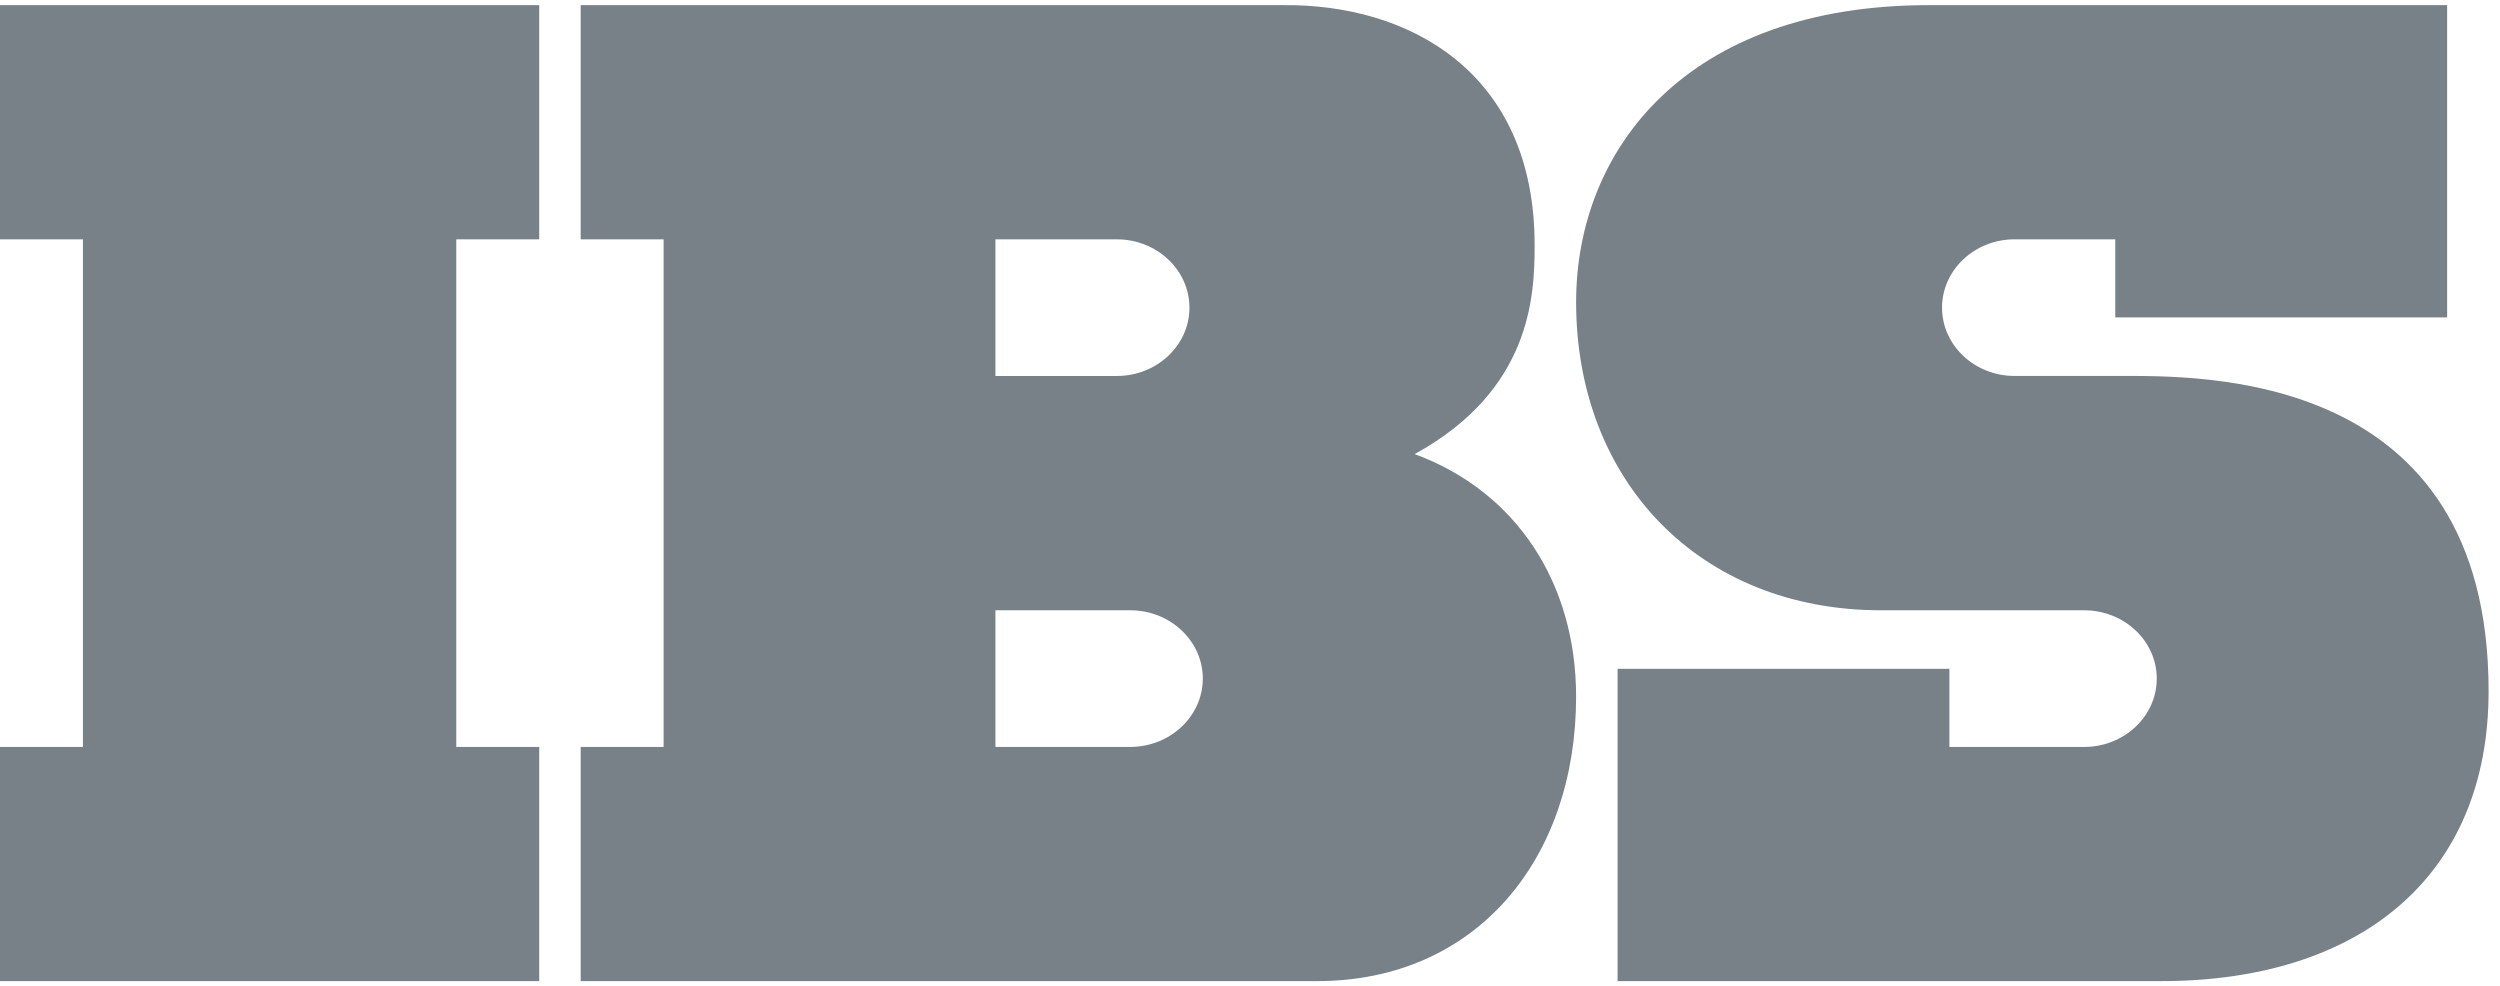 <svg width="147" height="58" viewBox="0 0 147 58" fill="none" xmlns="http://www.w3.org/2000/svg">
<path fill-rule="evenodd" clip-rule="evenodd" d="M-7.43866e-05 0.303V14.074H4.876V43.921H-7.43866e-05V57.69H31.706V43.92H26.828V14.073H31.706V0.303H-7.43866e-05ZM75.429 0.303H34.145V14.074H39.021V43.921H34.145V57.69H77.43C86.838 57.69 92.675 50.477 92.675 40.964C92.675 34.324 89.19 28.91 83.181 26.701C90.061 22.93 90.236 17.355 90.236 14.405C90.237 4.152 82.746 0.219 75.429 0.303ZM58.531 14.073H65.671C68.025 14.073 69.939 15.875 69.939 18.092C69.939 20.307 68.024 22.107 65.671 22.107H58.531V14.073ZM58.531 35.884H66.458C68.81 35.884 70.725 37.685 70.725 39.9C70.725 42.11 68.81 43.919 66.458 43.919H58.531V35.884ZM143.892 0.303H113.407C99.121 0.303 92.676 8.829 92.676 17.761C92.676 28.257 99.906 35.885 110.617 35.885H122.552C124.901 35.885 126.818 37.686 126.818 39.901C126.818 42.111 124.901 43.92 122.552 43.92H114.624V39.326H95.114V57.689H127.08C138.666 57.689 146.33 51.624 146.33 40.636C146.33 21.699 129.347 22.106 124.555 22.106H118.456C116.106 22.106 114.192 20.307 114.192 18.091C114.192 15.874 116.106 14.072 118.456 14.072H124.378V18.663H143.892V0.303Z" fill="#778187"/>
</svg>
